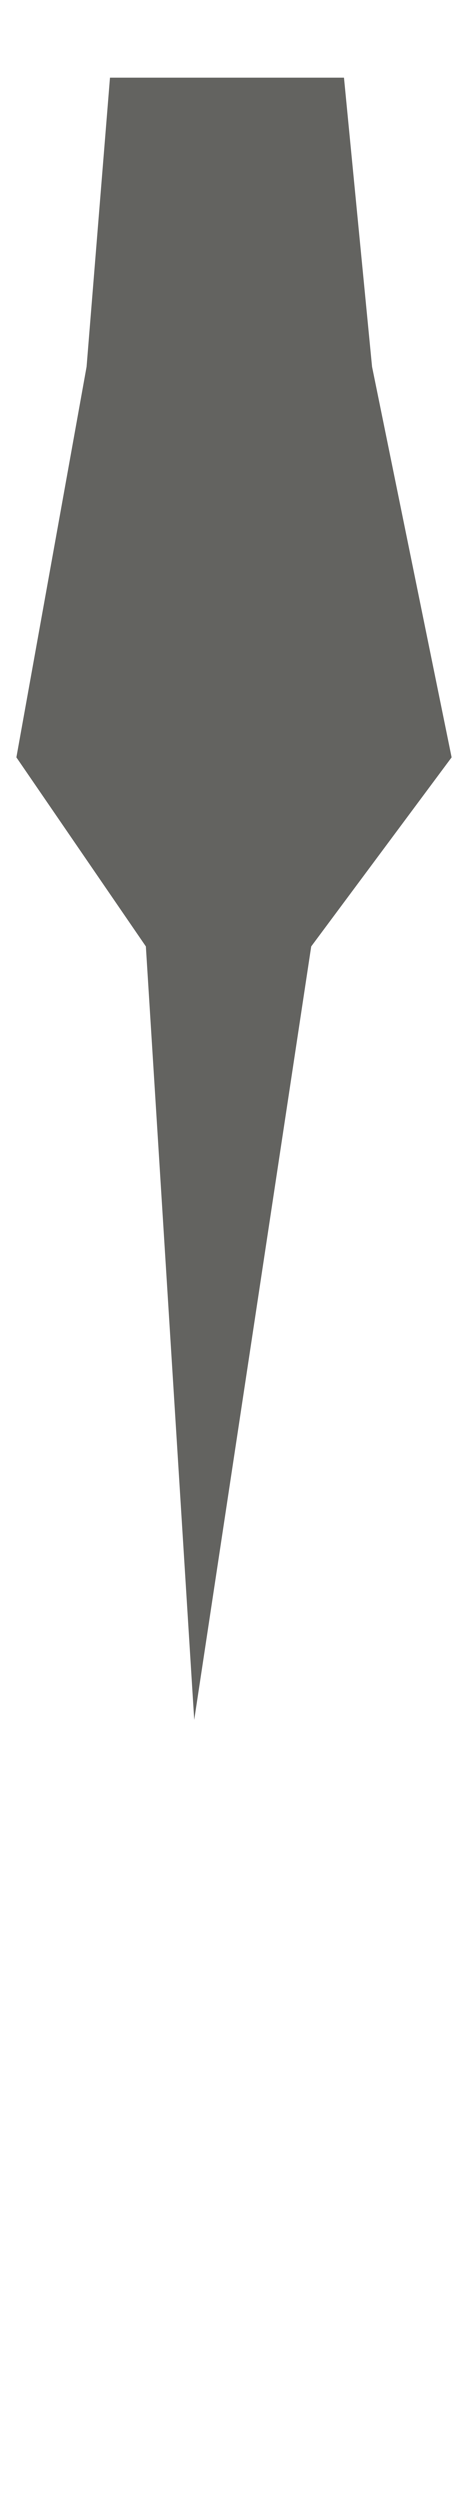 <svg width="3" height="16" viewBox="0 0 3 16" fill="none" xmlns="http://www.w3.org/2000/svg">
<path d="M2.895 4.847L2.385 2.347L2.205 0.497H0.705L0.555 2.347L0.105 4.847L0.935 6.057L1.245 11.007L1.995 6.057L2.895 4.847Z" fill="#636360"/>
</svg>

